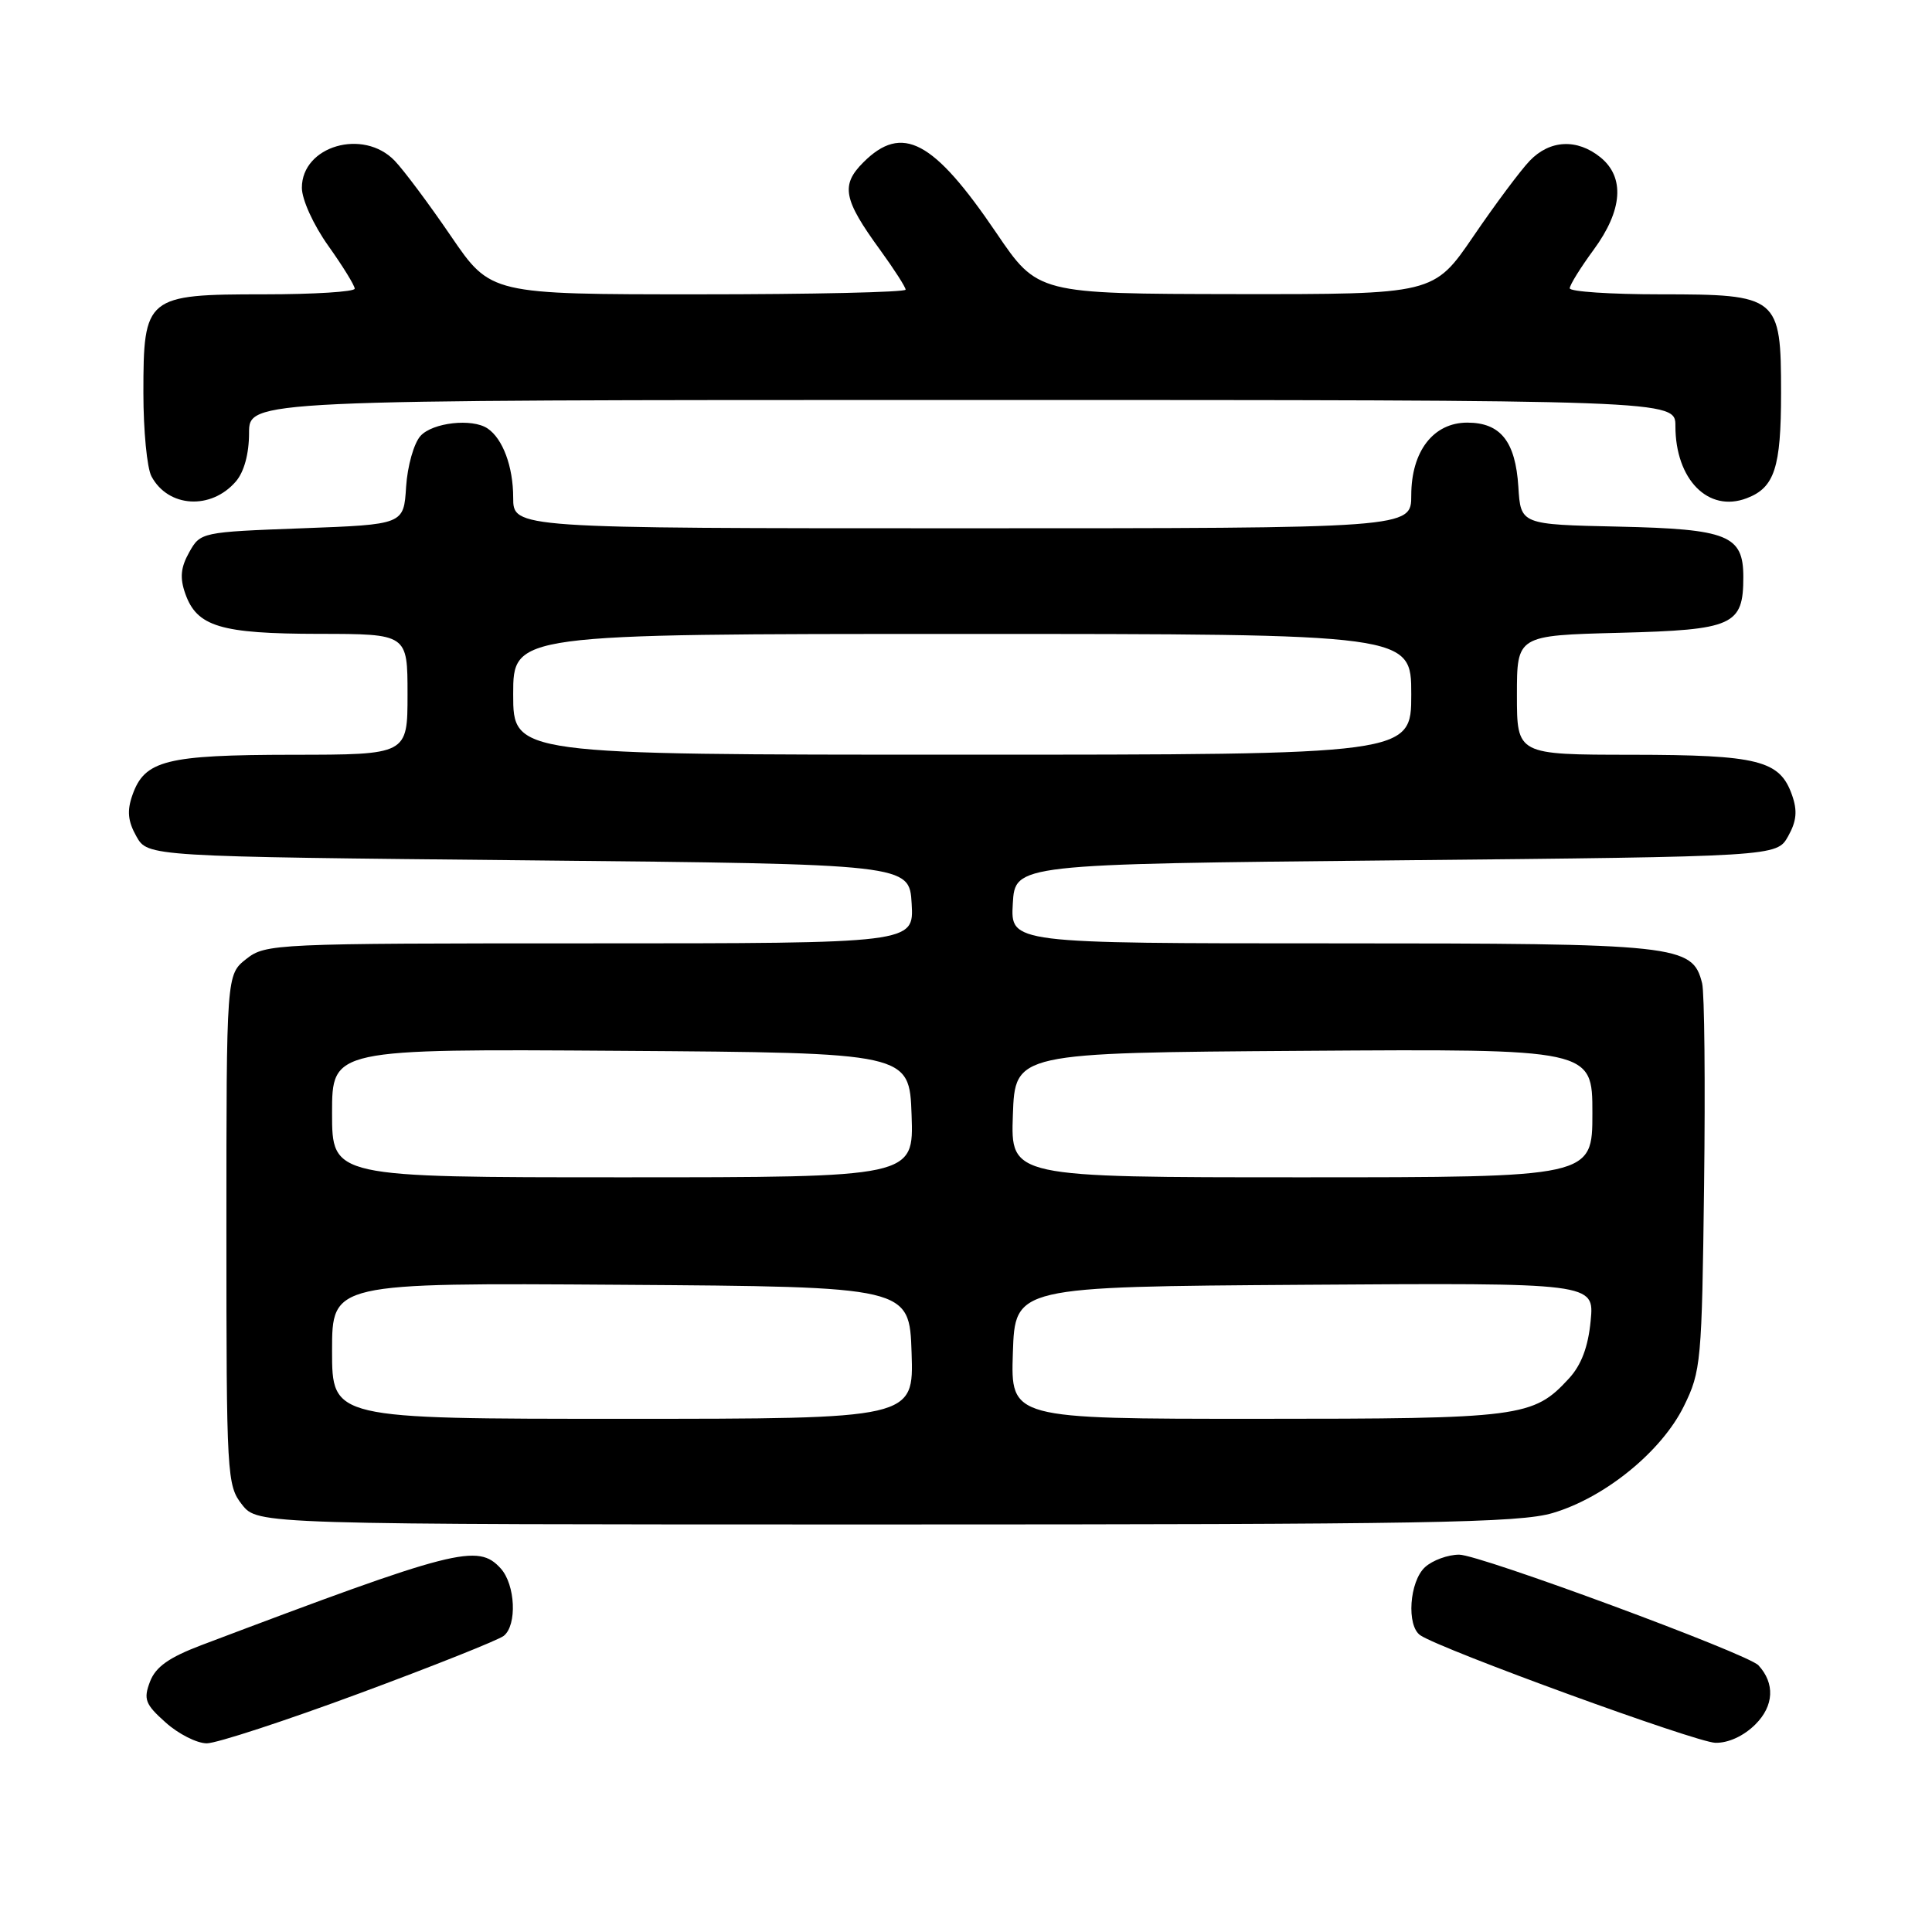 <?xml version="1.0" encoding="UTF-8" standalone="no"?>
<!DOCTYPE svg PUBLIC "-//W3C//DTD SVG 1.1//EN" "http://www.w3.org/Graphics/SVG/1.1/DTD/svg11.dtd" >
<svg xmlns="http://www.w3.org/2000/svg" xmlns:xlink="http://www.w3.org/1999/xlink" version="1.1" viewBox="0 0 256 256">
 <g >
 <path fill="currentColor"
d=" M 47.63 224.38 C 57.46 220.74 66.06 217.31 66.75 216.76 C 68.54 215.33 68.29 209.98 66.35 207.83 C 63.32 204.49 60.46 205.22 26.69 217.99 C 22.37 219.63 20.62 220.87 19.87 222.84 C 18.99 225.16 19.24 225.83 21.95 228.24 C 23.64 229.76 26.10 231.00 27.40 231.00 C 28.70 231.00 37.80 228.02 47.63 224.38 Z  M 232.61 228.48 C 235.06 226.03 235.21 223.05 233.00 220.66 C 231.58 219.13 196.07 206.00 193.35 206.00 C 191.87 206.00 189.83 206.74 188.83 207.65 C 186.75 209.54 186.34 215.44 188.21 216.69 C 191.04 218.59 224.75 230.88 227.30 230.93 C 229.01 230.97 231.06 230.03 232.61 228.48 Z  M 205.75 200.48 C 212.68 198.43 220.18 192.31 223.12 186.33 C 225.40 181.71 225.51 180.46 225.80 157.02 C 225.97 143.56 225.85 131.53 225.54 130.29 C 224.26 125.19 222.49 125.00 176.50 125.00 C 133.90 125.00 133.90 125.00 134.20 119.75 C 134.50 114.50 134.50 114.50 184.96 114.00 C 235.42 113.50 235.42 113.50 236.93 110.82 C 238.06 108.81 238.19 107.43 237.45 105.34 C 235.83 100.74 233.00 100.03 216.25 100.01 C 201.00 100.00 201.00 100.00 201.00 92.10 C 201.00 84.20 201.00 84.20 214.58 83.85 C 229.68 83.46 231.00 82.87 231.00 76.46 C 231.00 70.92 228.97 70.10 214.46 69.78 C 201.50 69.50 201.50 69.50 201.19 64.51 C 200.81 58.49 198.83 56.00 194.42 56.00 C 189.93 56.00 187.00 59.80 187.00 65.63 C 187.00 70.00 187.00 70.00 127.50 70.00 C 68.00 70.00 68.00 70.00 68.00 65.93 C 68.00 61.83 66.62 58.12 64.60 56.77 C 62.56 55.40 57.32 55.99 55.72 57.76 C 54.84 58.73 53.99 61.75 53.81 64.51 C 53.50 69.50 53.50 69.50 40.04 70.00 C 26.69 70.50 26.56 70.52 25.07 73.18 C 23.94 75.19 23.81 76.57 24.55 78.66 C 26.09 83.03 29.20 83.97 42.25 83.99 C 54.00 84.00 54.00 84.00 54.00 92.00 C 54.00 100.00 54.00 100.00 38.75 100.01 C 22.00 100.03 19.17 100.74 17.55 105.34 C 16.81 107.43 16.94 108.81 18.07 110.82 C 19.58 113.50 19.58 113.50 70.04 114.00 C 120.50 114.50 120.50 114.50 120.80 119.75 C 121.10 125.00 121.10 125.00 78.19 125.00 C 36.28 125.00 35.21 125.05 32.63 127.07 C 30.00 129.15 30.00 129.15 30.00 162.94 C 30.00 195.61 30.07 196.82 32.07 199.37 C 34.15 202.00 34.15 202.00 117.39 202.00 C 188.95 202.00 201.36 201.79 205.75 200.48 Z  M 31.25 63.80 C 32.34 62.54 33.00 60.13 33.00 57.39 C 33.00 53.00 33.00 53.00 127.50 53.00 C 222.00 53.00 222.00 53.00 222.00 56.45 C 222.00 63.54 226.36 67.96 231.44 66.02 C 235.14 64.62 236.00 61.98 236.00 52.07 C 236.00 39.28 235.66 39.00 220.00 39.00 C 213.40 39.00 208.00 38.64 208.00 38.20 C 208.00 37.76 209.43 35.46 211.17 33.09 C 215.01 27.86 215.33 23.49 212.06 20.84 C 208.97 18.35 205.37 18.52 202.70 21.30 C 201.49 22.56 198.13 27.06 195.24 31.30 C 189.98 39.00 189.98 39.00 163.74 38.97 C 137.50 38.93 137.50 38.93 132.02 30.86 C 123.68 18.56 119.54 16.37 114.39 21.52 C 111.38 24.53 111.74 26.42 116.63 33.13 C 118.48 35.68 120.00 38.05 120.00 38.38 C 120.00 38.72 107.63 39.00 92.51 39.00 C 65.02 39.00 65.02 39.00 59.76 31.30 C 56.87 27.06 53.51 22.56 52.30 21.30 C 48.14 16.97 40.00 19.34 40.00 24.88 C 40.00 26.44 41.53 29.80 43.50 32.57 C 45.43 35.28 47.00 37.83 47.00 38.25 C 47.00 38.66 41.60 39.00 35.00 39.00 C 19.34 39.00 19.00 39.28 19.00 52.07 C 19.00 57.05 19.48 62.03 20.07 63.12 C 22.28 67.26 27.96 67.61 31.25 63.80 Z  M 44.00 178.99 C 44.00 169.98 44.00 169.98 82.25 170.24 C 120.50 170.50 120.50 170.50 120.79 179.25 C 121.08 188.00 121.08 188.00 82.54 188.00 C 44.00 188.00 44.00 188.00 44.00 178.99 Z  M 134.21 179.25 C 134.50 170.50 134.50 170.50 172.88 170.24 C 211.26 169.98 211.26 169.98 210.77 175.02 C 210.44 178.48 209.53 180.88 207.89 182.66 C 203.16 187.80 201.60 188.00 166.49 188.00 C 133.92 188.00 133.92 188.00 134.21 179.25 Z  M 44.00 147.49 C 44.00 138.98 44.00 138.98 82.25 139.24 C 120.50 139.50 120.50 139.50 120.79 147.75 C 121.08 156.00 121.08 156.00 82.54 156.00 C 44.00 156.00 44.00 156.00 44.00 147.49 Z  M 134.21 147.75 C 134.50 139.50 134.50 139.50 172.75 139.24 C 211.00 138.98 211.00 138.98 211.00 147.49 C 211.00 156.00 211.00 156.00 172.46 156.00 C 133.92 156.00 133.92 156.00 134.21 147.75 Z  M 68.00 92.00 C 68.00 84.00 68.00 84.00 127.50 84.00 C 187.00 84.00 187.00 84.00 187.00 92.00 C 187.00 100.00 187.00 100.00 127.50 100.00 C 68.00 100.00 68.00 100.00 68.00 92.00 Z "/>
</g>
</svg>